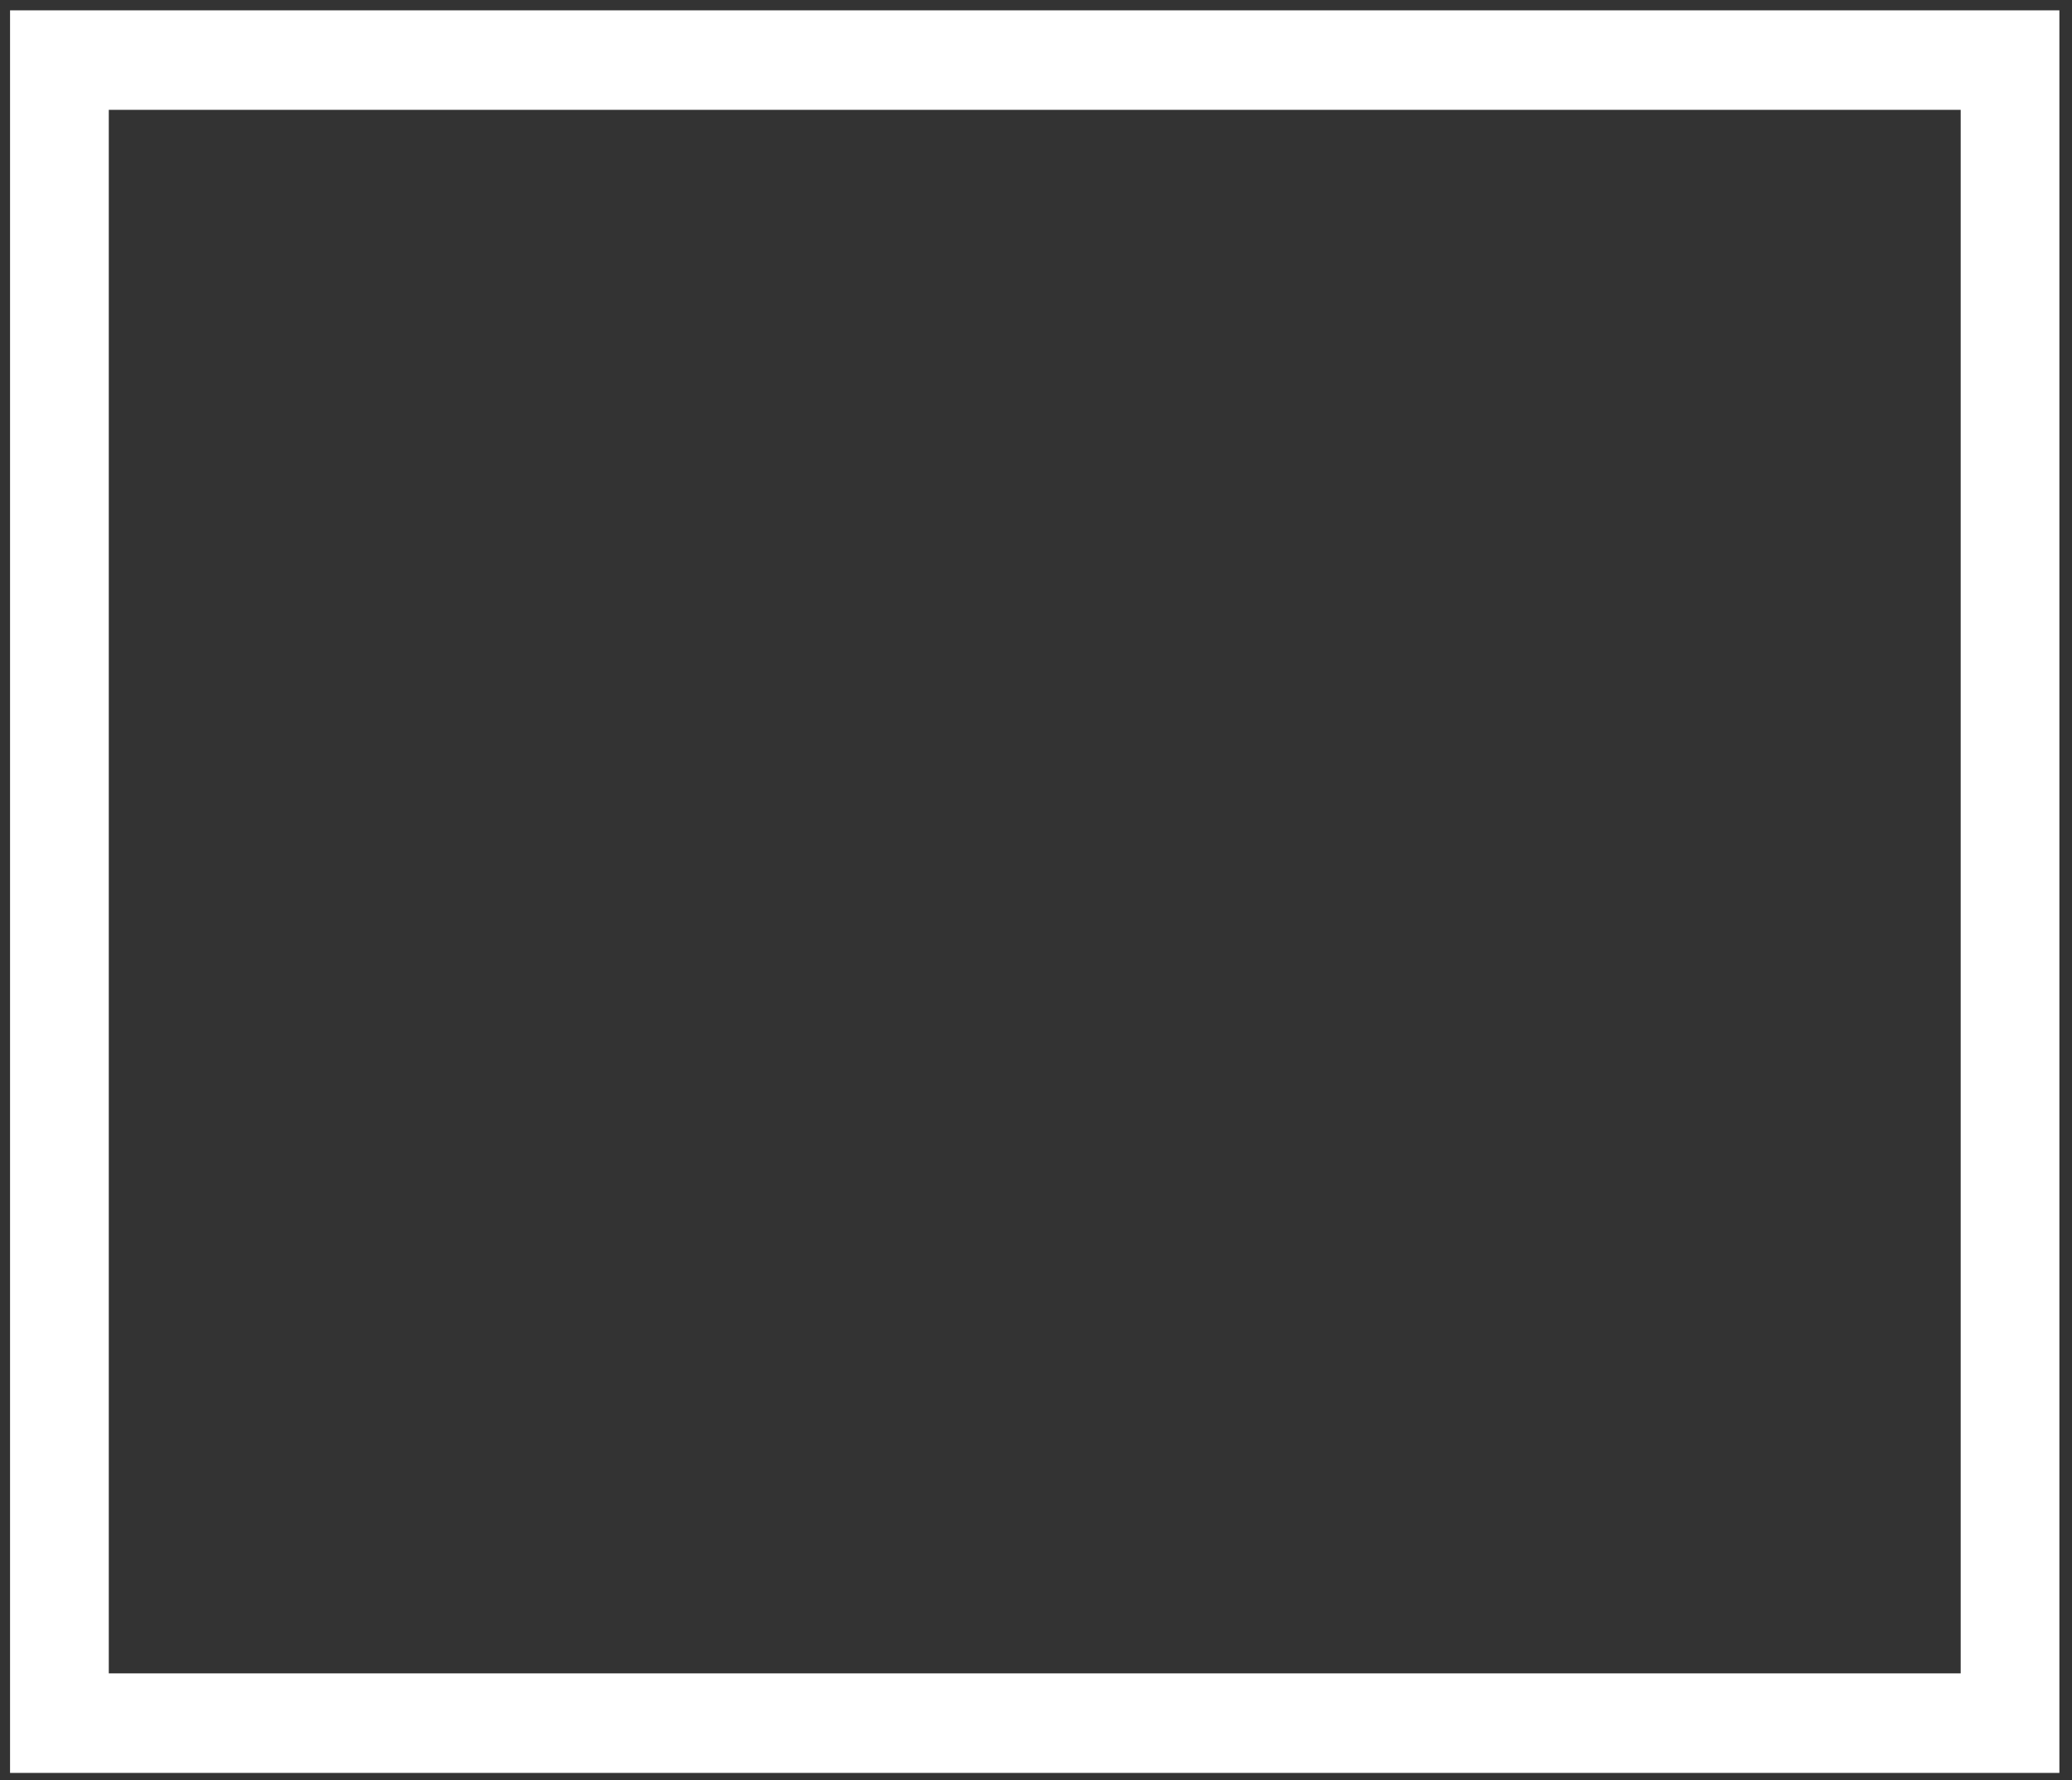 <svg width="135" height="116" viewBox="0 0 135 116" fill="none" xmlns="http://www.w3.org/2000/svg">
<rect x="0" y="0" width="135" height="116" fill="#333333" stroke="none"/>
<path d="M7.088 109.044H127.748V7.157H7.088V109.044ZM134.178 115.53H0.655V0.674H134.178V115.53Z" fill="white"/>
</svg>
